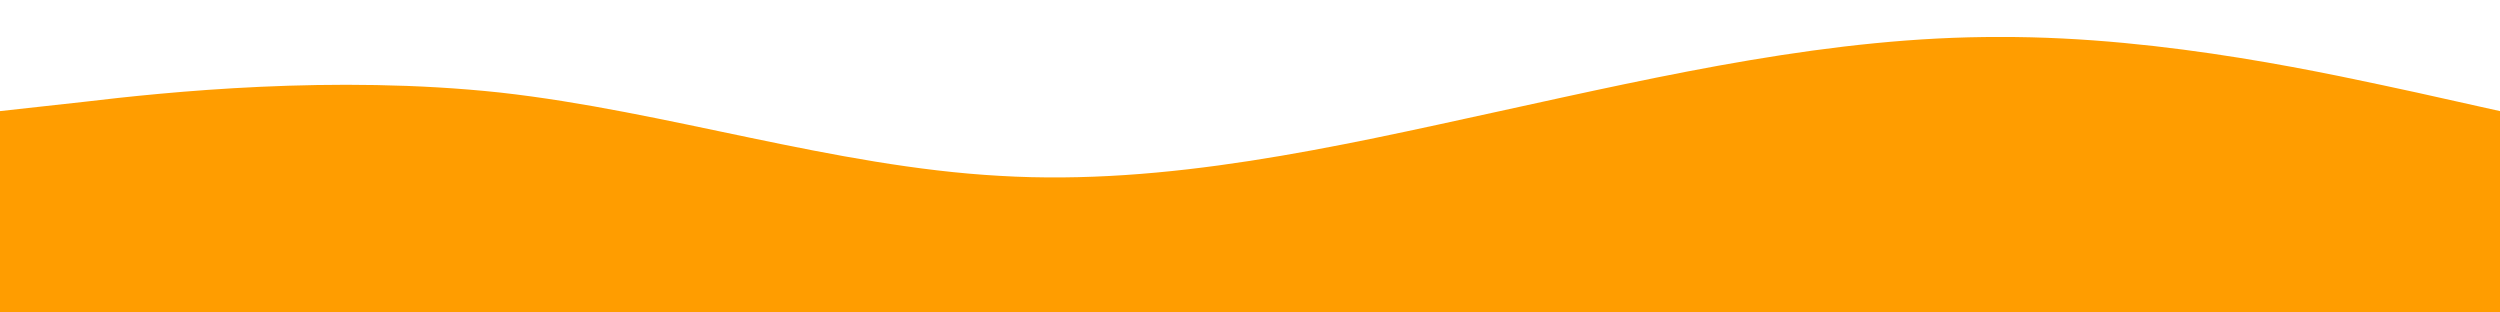 <?xml version="1.0" standalone="no"?><svg xmlns="http://www.w3.org/2000/svg" viewBox="0 0 1440 180"><path fill="#ff9d0044" fill-opacity="1" d="M0,64L48,58.7C96,53,192,43,288,53.3C384,64,480,96,576,101.3C672,107,768,85,864,64C960,43,1056,21,1152,21.3C1248,21,1344,43,1392,53.3L1440,64L1440,320L1392,320C1344,320,1248,320,1152,320C1056,320,960,320,864,320C768,320,672,320,576,320C480,320,384,320,288,320C192,320,96,320,48,320L0,320Z"></path></svg>